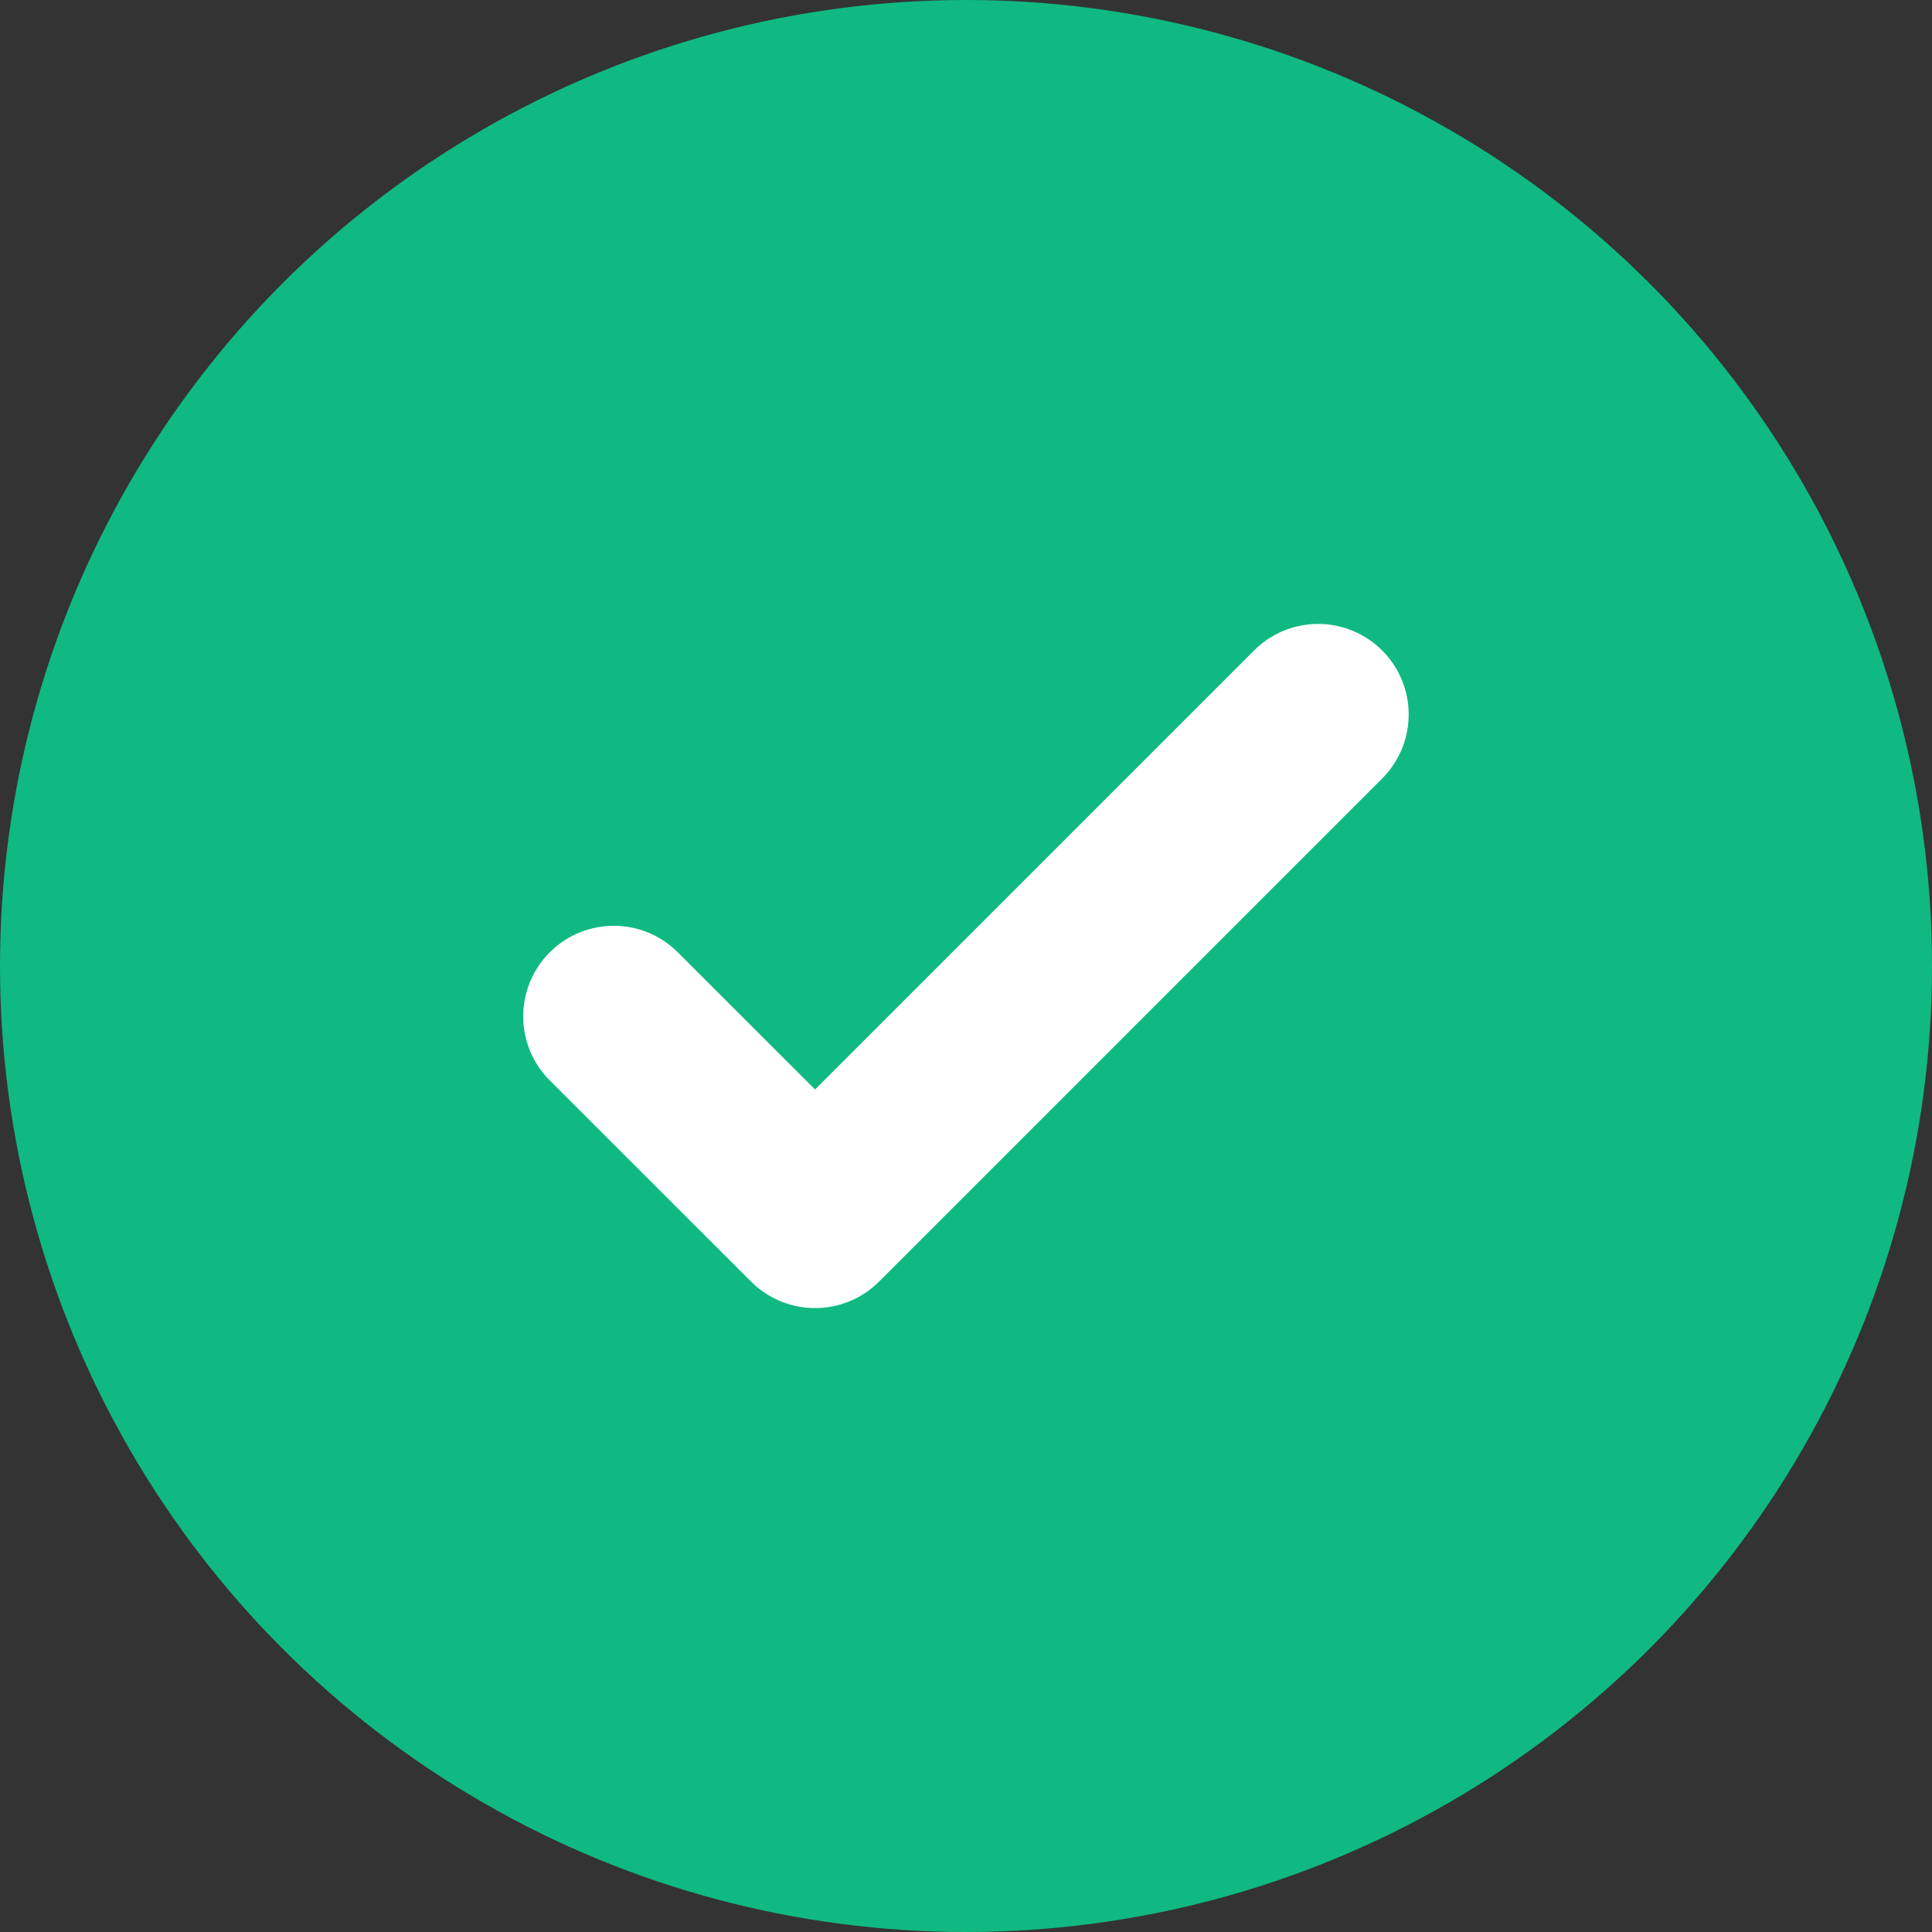 <svg width="16" height="16" viewBox="0 0 16 16" fill="none" xmlns="http://www.w3.org/2000/svg">
<rect x="0" y="0" width="16" height="16" fill="#333333" stroke="none"/>
<circle cx="8" cy="8" r="8" fill="#10B981"/>
<path d="M5.083 8.417L6.75 10.083L10.916 5.917" stroke="white" stroke-width="1.5" stroke-linecap="round" stroke-linejoin="round"/>
</svg>
